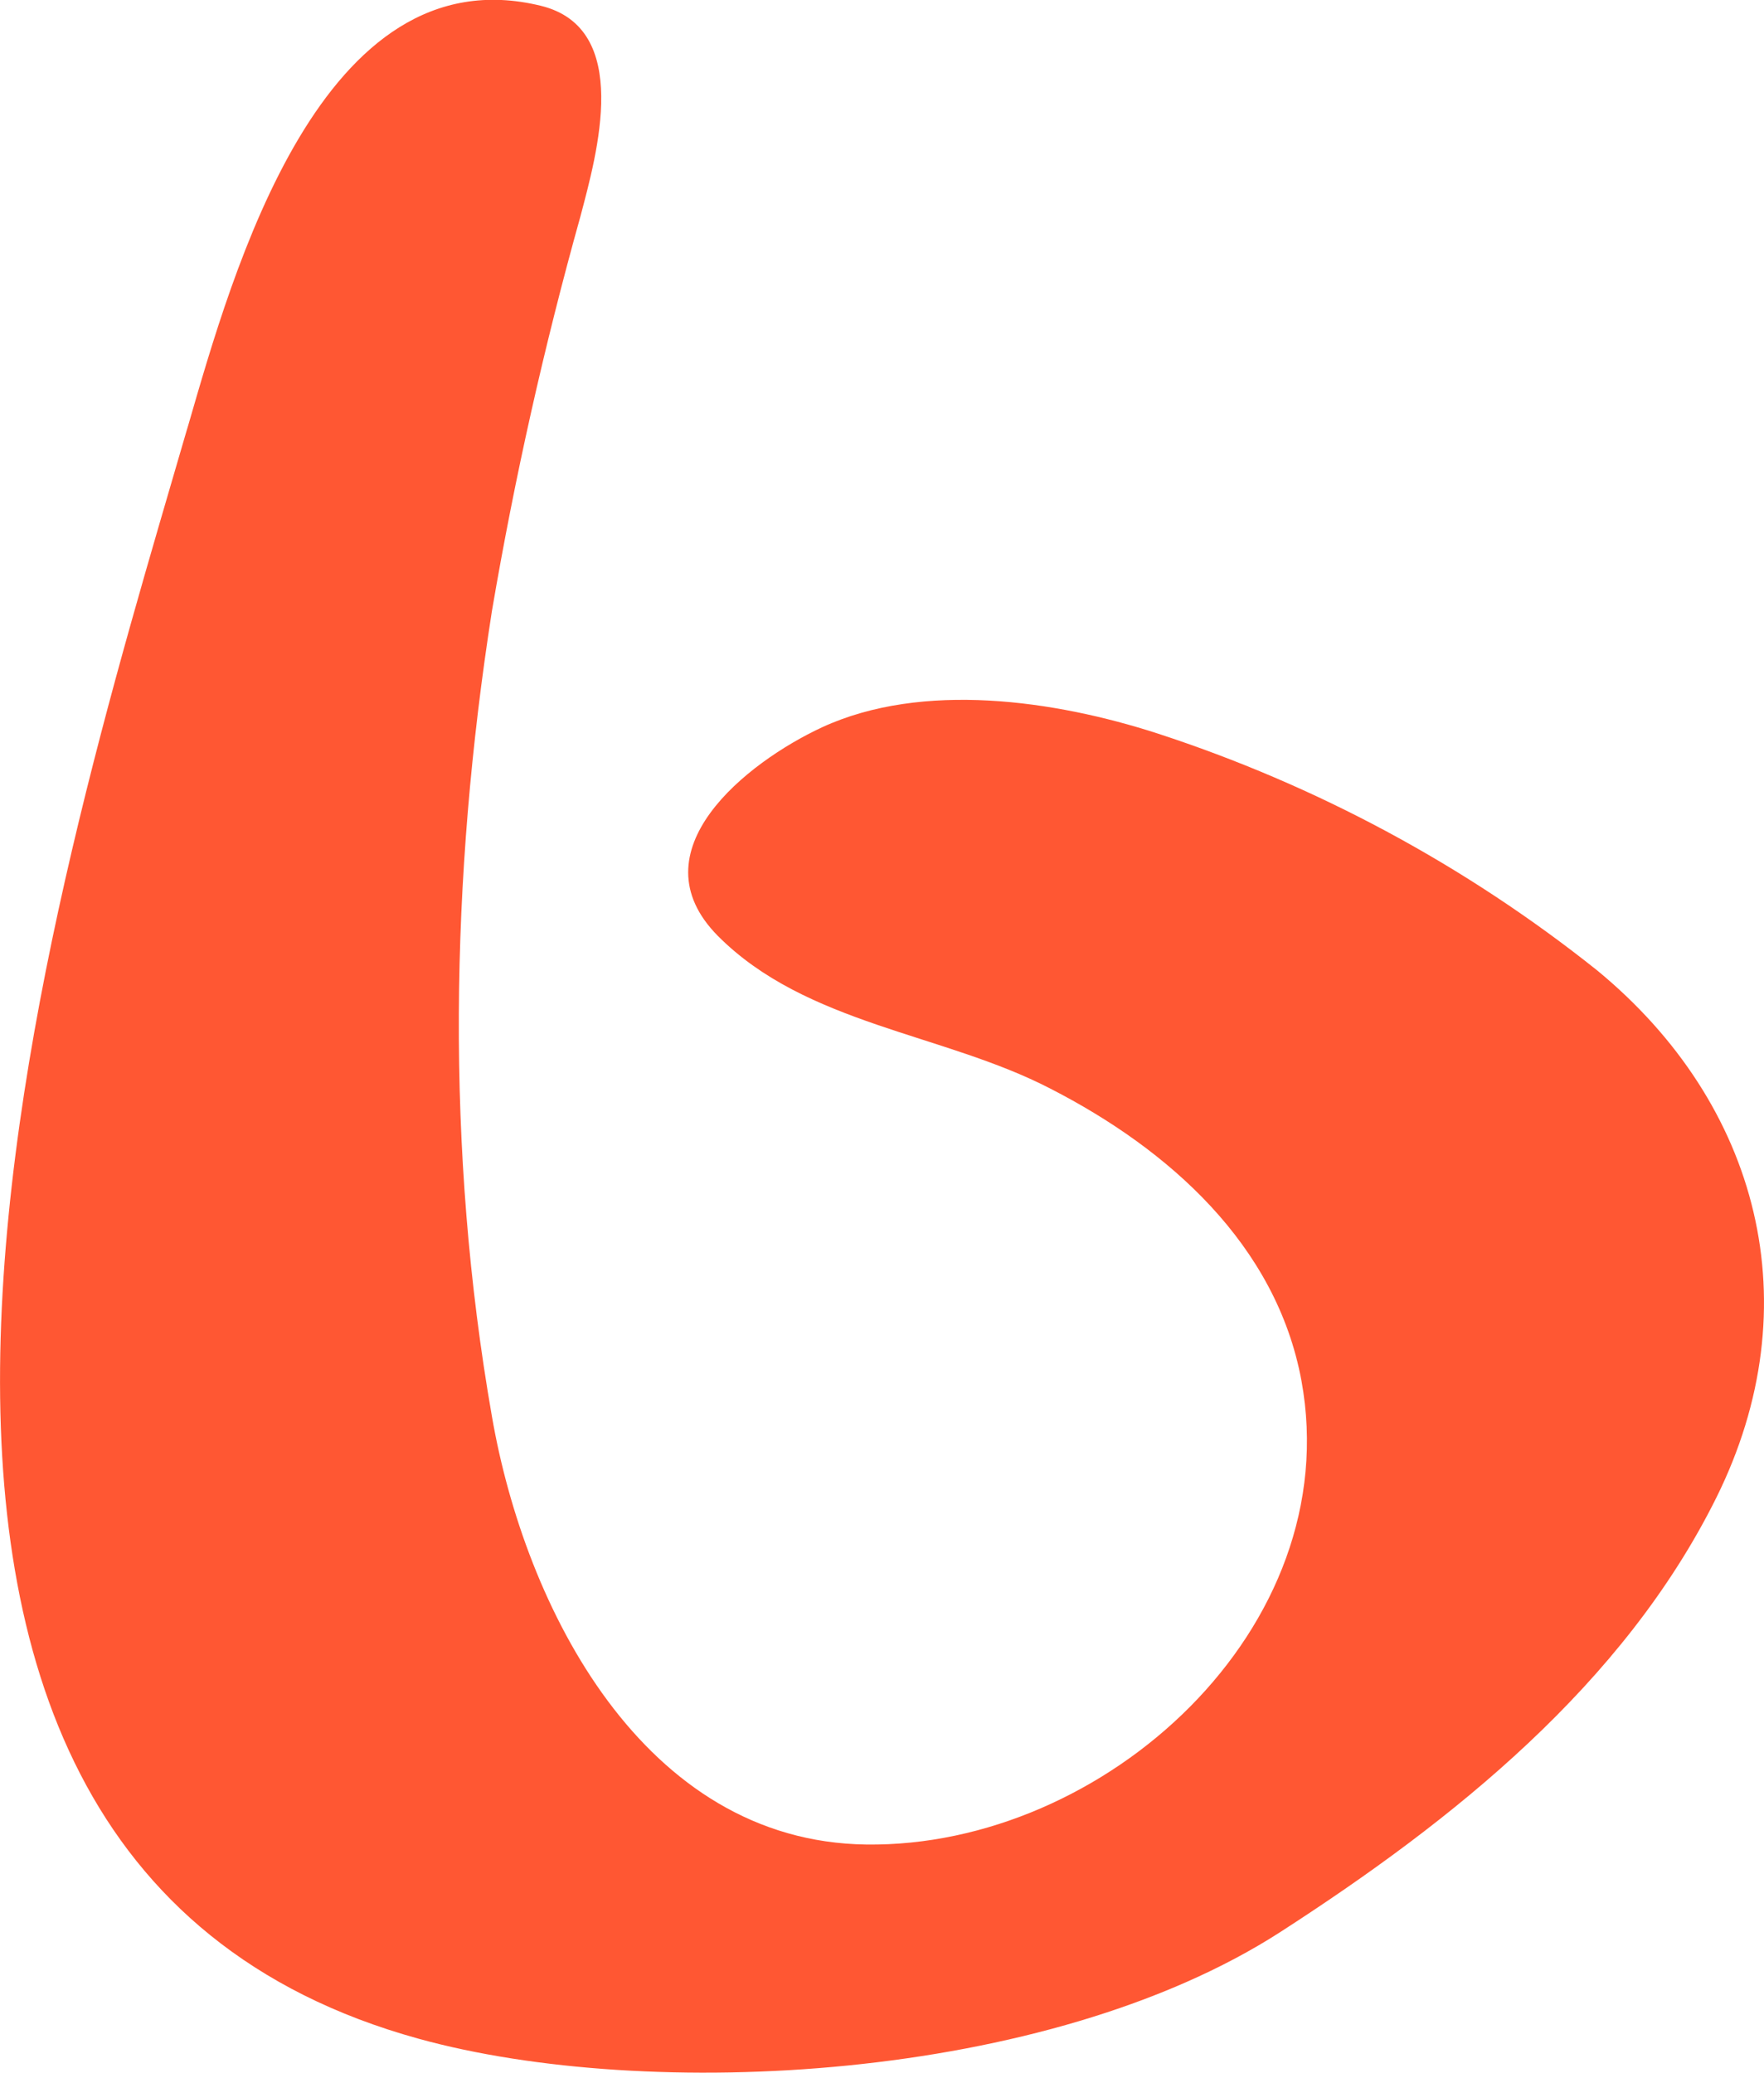 <svg width="40" height="47" viewBox="0 0 40 47" fill="none" xmlns="http://www.w3.org/2000/svg">
<path d="M4.226 9.785C1.198 20.209 -5.732 42.029 9.493 46.231C14.682 47.665 23.738 47.224 29.039 43.807C32.947 41.285 36.812 38.202 38.919 33.962C41.085 29.596 39.9 25.038 36.218 22.006C33.238 19.628 29.856 17.807 26.234 16.628C23.929 15.884 20.923 15.44 18.64 16.493C16.93 17.287 14.38 19.301 16.276 21.221C18.282 23.238 21.392 23.427 23.822 24.688C26.505 26.063 28.942 28.228 29.511 31.308C30.539 36.925 25.042 41.897 19.643 41.827C14.584 41.761 11.902 36.446 11.154 32.115C10.1 26.085 10.21 19.897 11.154 13.86C11.668 10.841 12.338 7.851 13.163 4.902C13.537 3.48 14.342 0.643 12.267 0.132C7.283 -1.088 5.27 6.194 4.267 9.649L4.226 9.785Z" fill="#FF5733"/>
</svg>
